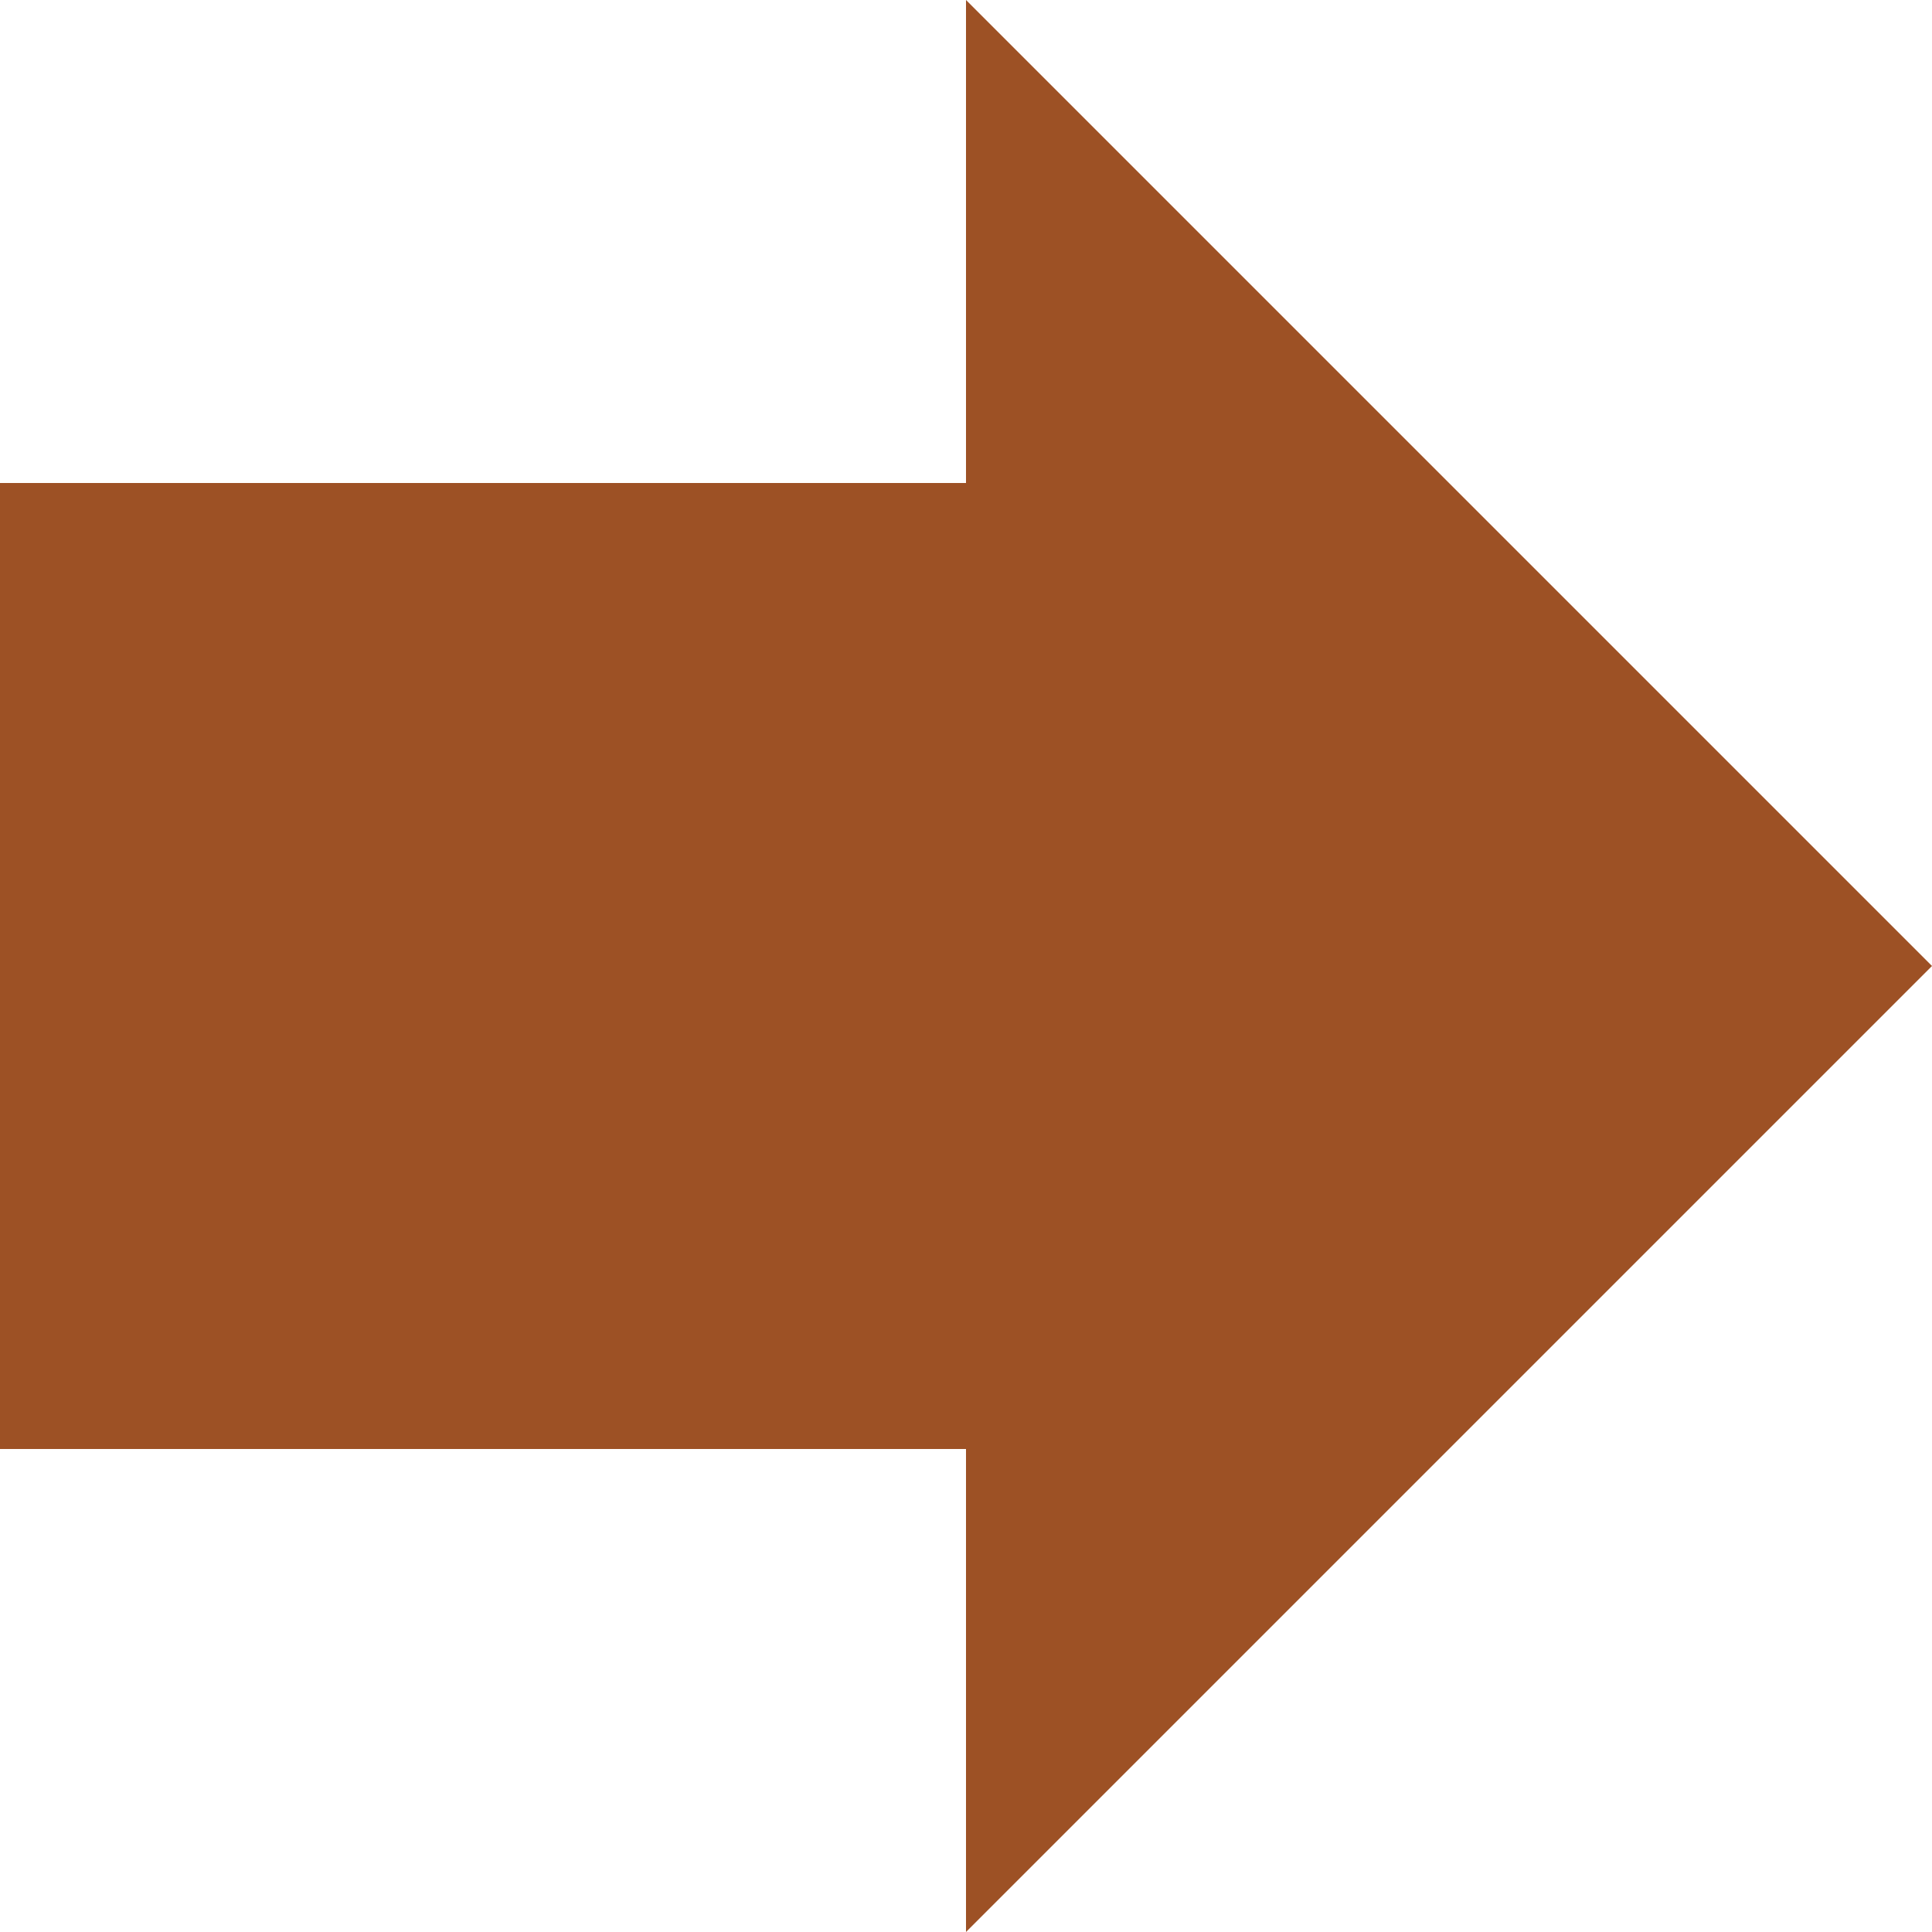 <svg xmlns="http://www.w3.org/2000/svg" width="512" height="512" viewBox="0 0 408 408" enable-background="new 0 0 408 408"><path fill="#9D5125" d="M204 102v-102l204 204-204 204v-102h-204v-204z"/></svg>